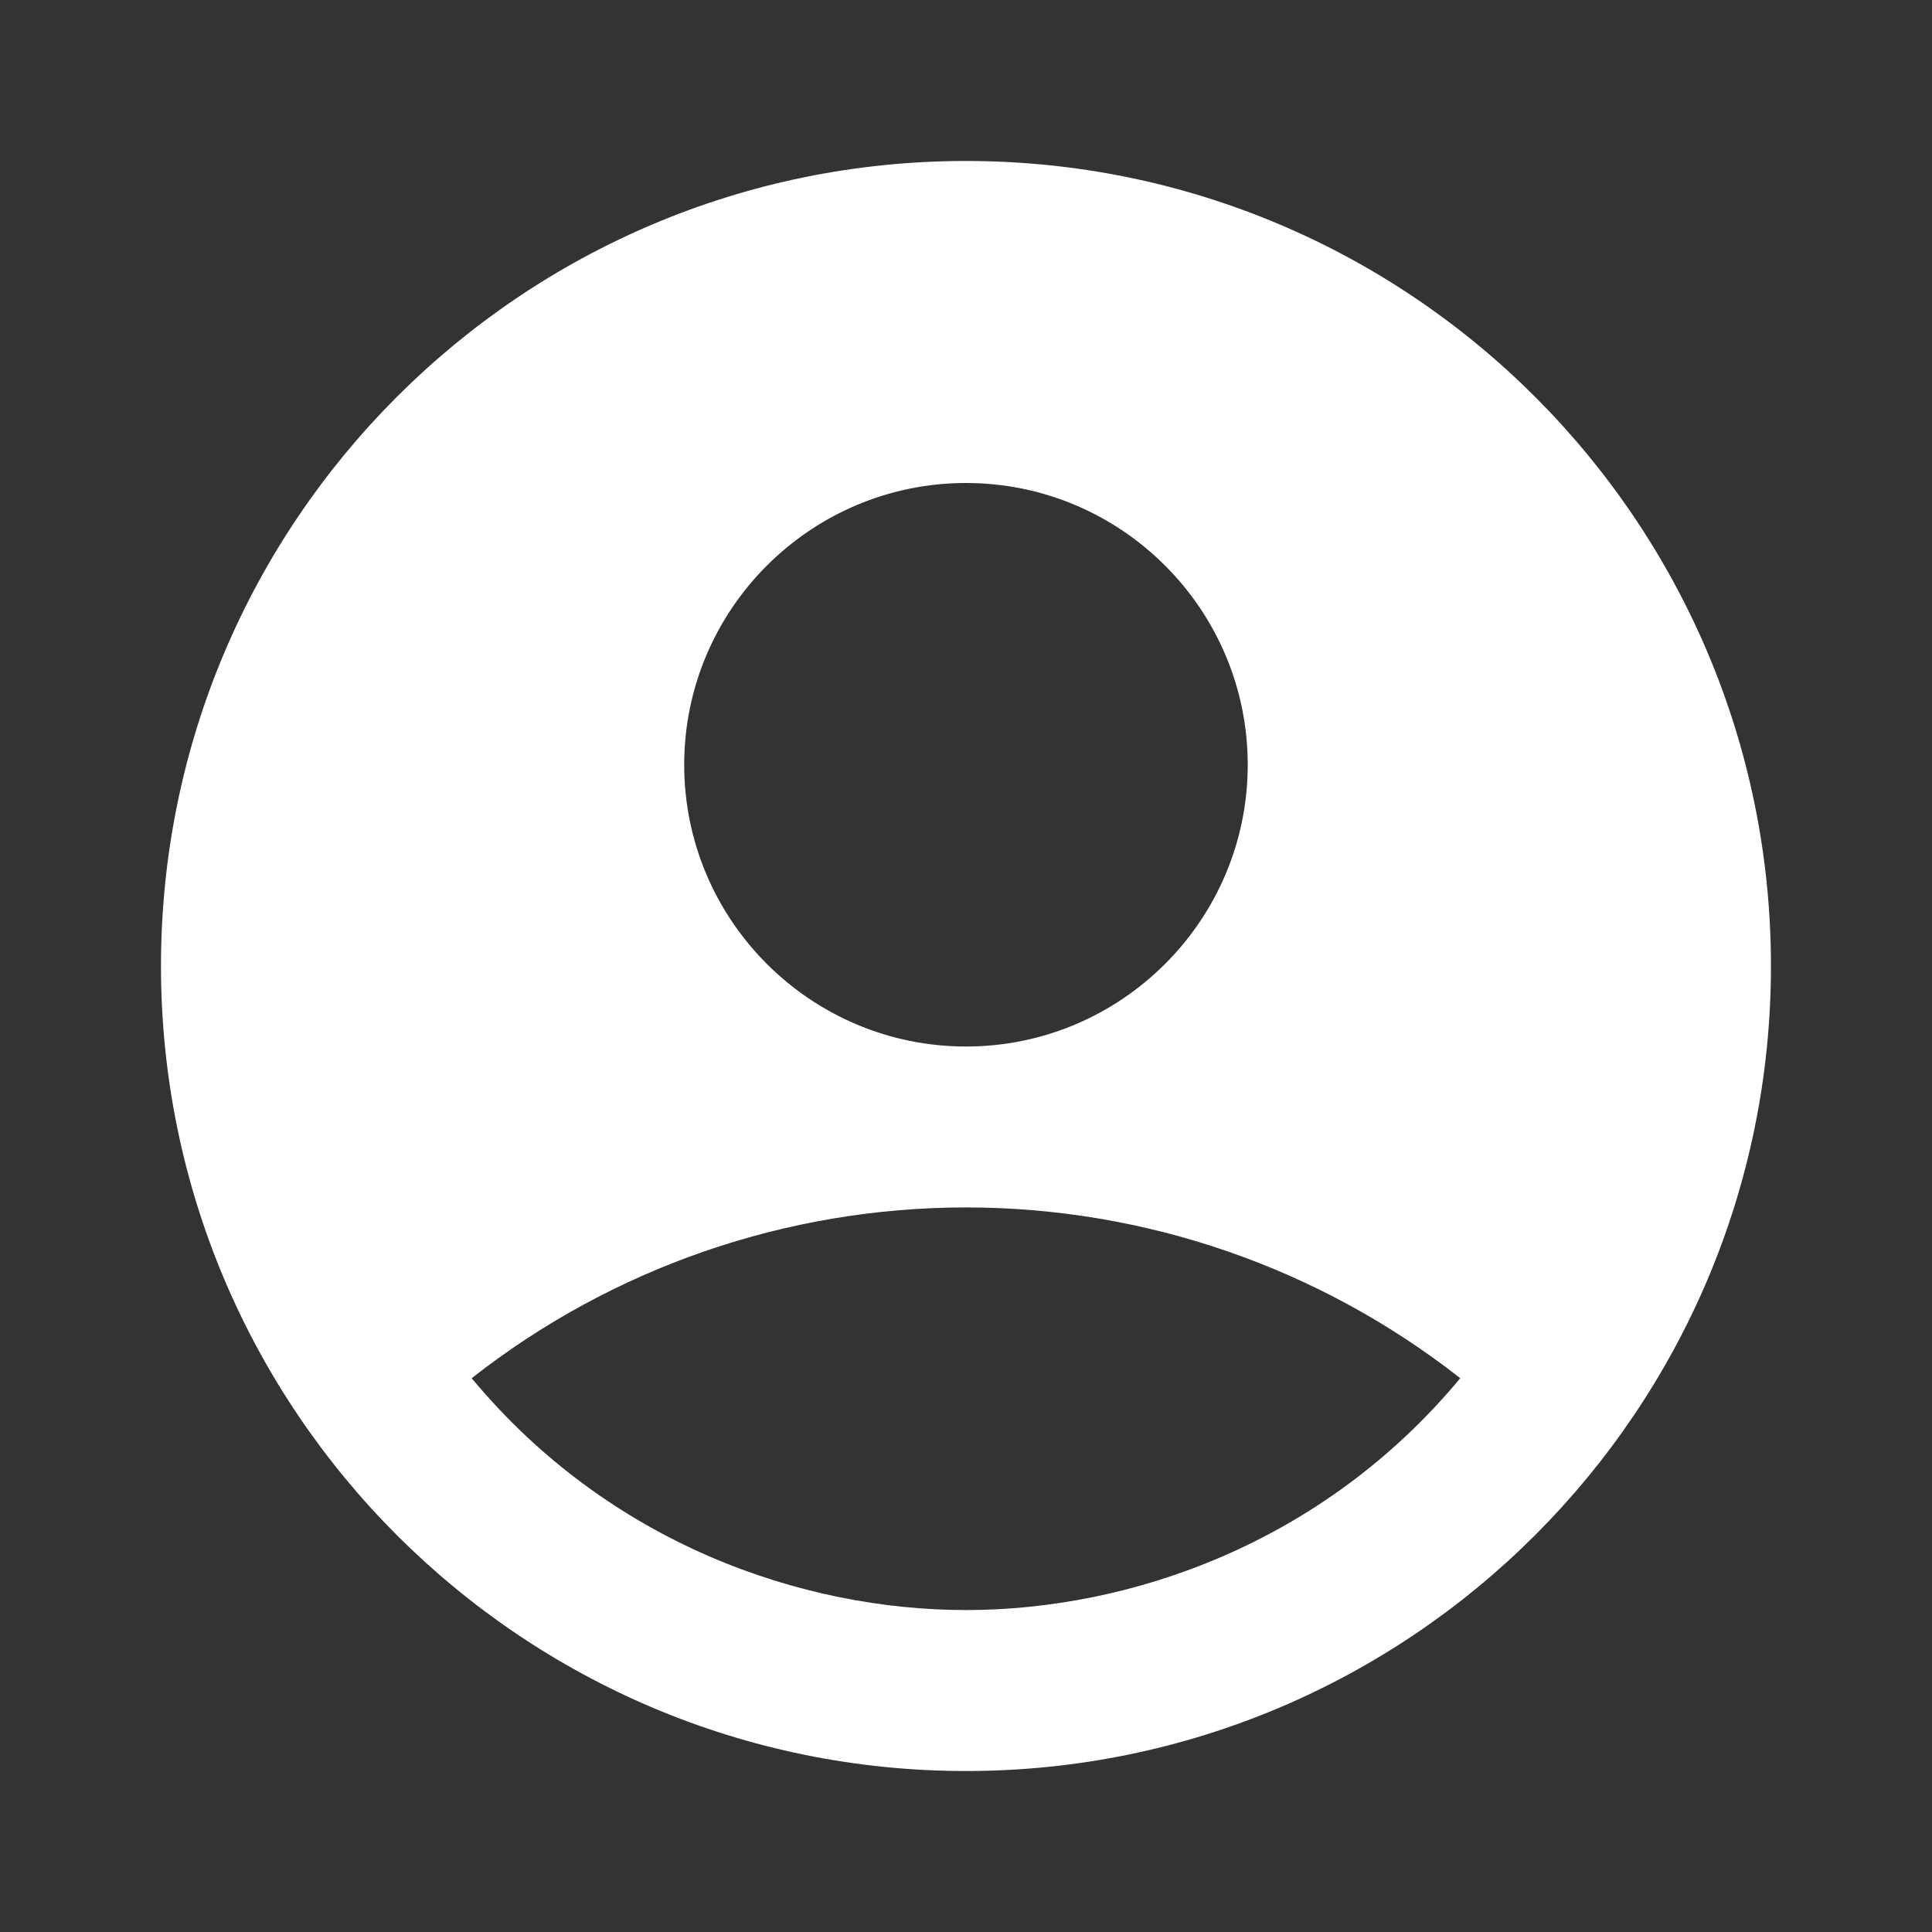 <svg width="28" height="28" viewBox="0 0 28 28" fill="none" xmlns="http://www.w3.org/2000/svg">
<rect x="0" y="0" width="28" height="28" fill="#333333" stroke="none"/>
<path d="M14 2.333C7.56 2.333 2.333 7.56 2.333 14C2.333 20.44 7.56 25.667 14 25.667C20.44 25.667 25.666 20.44 25.666 14C25.666 7.56 20.44 2.333 14 2.333ZM14 7C16.251 7 18.083 8.832 18.083 11.084C18.083 13.335 16.251 15.167 14 15.167C11.748 15.167 9.916 13.335 9.916 11.084C9.916 8.832 11.748 7 14 7ZM14 23.334C11.631 23.334 8.831 22.377 6.836 19.974C8.88 18.37 11.402 17.499 14 17.499C16.597 17.499 19.119 18.37 21.163 19.974C19.168 22.377 16.368 23.334 14 23.334Z" fill="white"/>
</svg>
